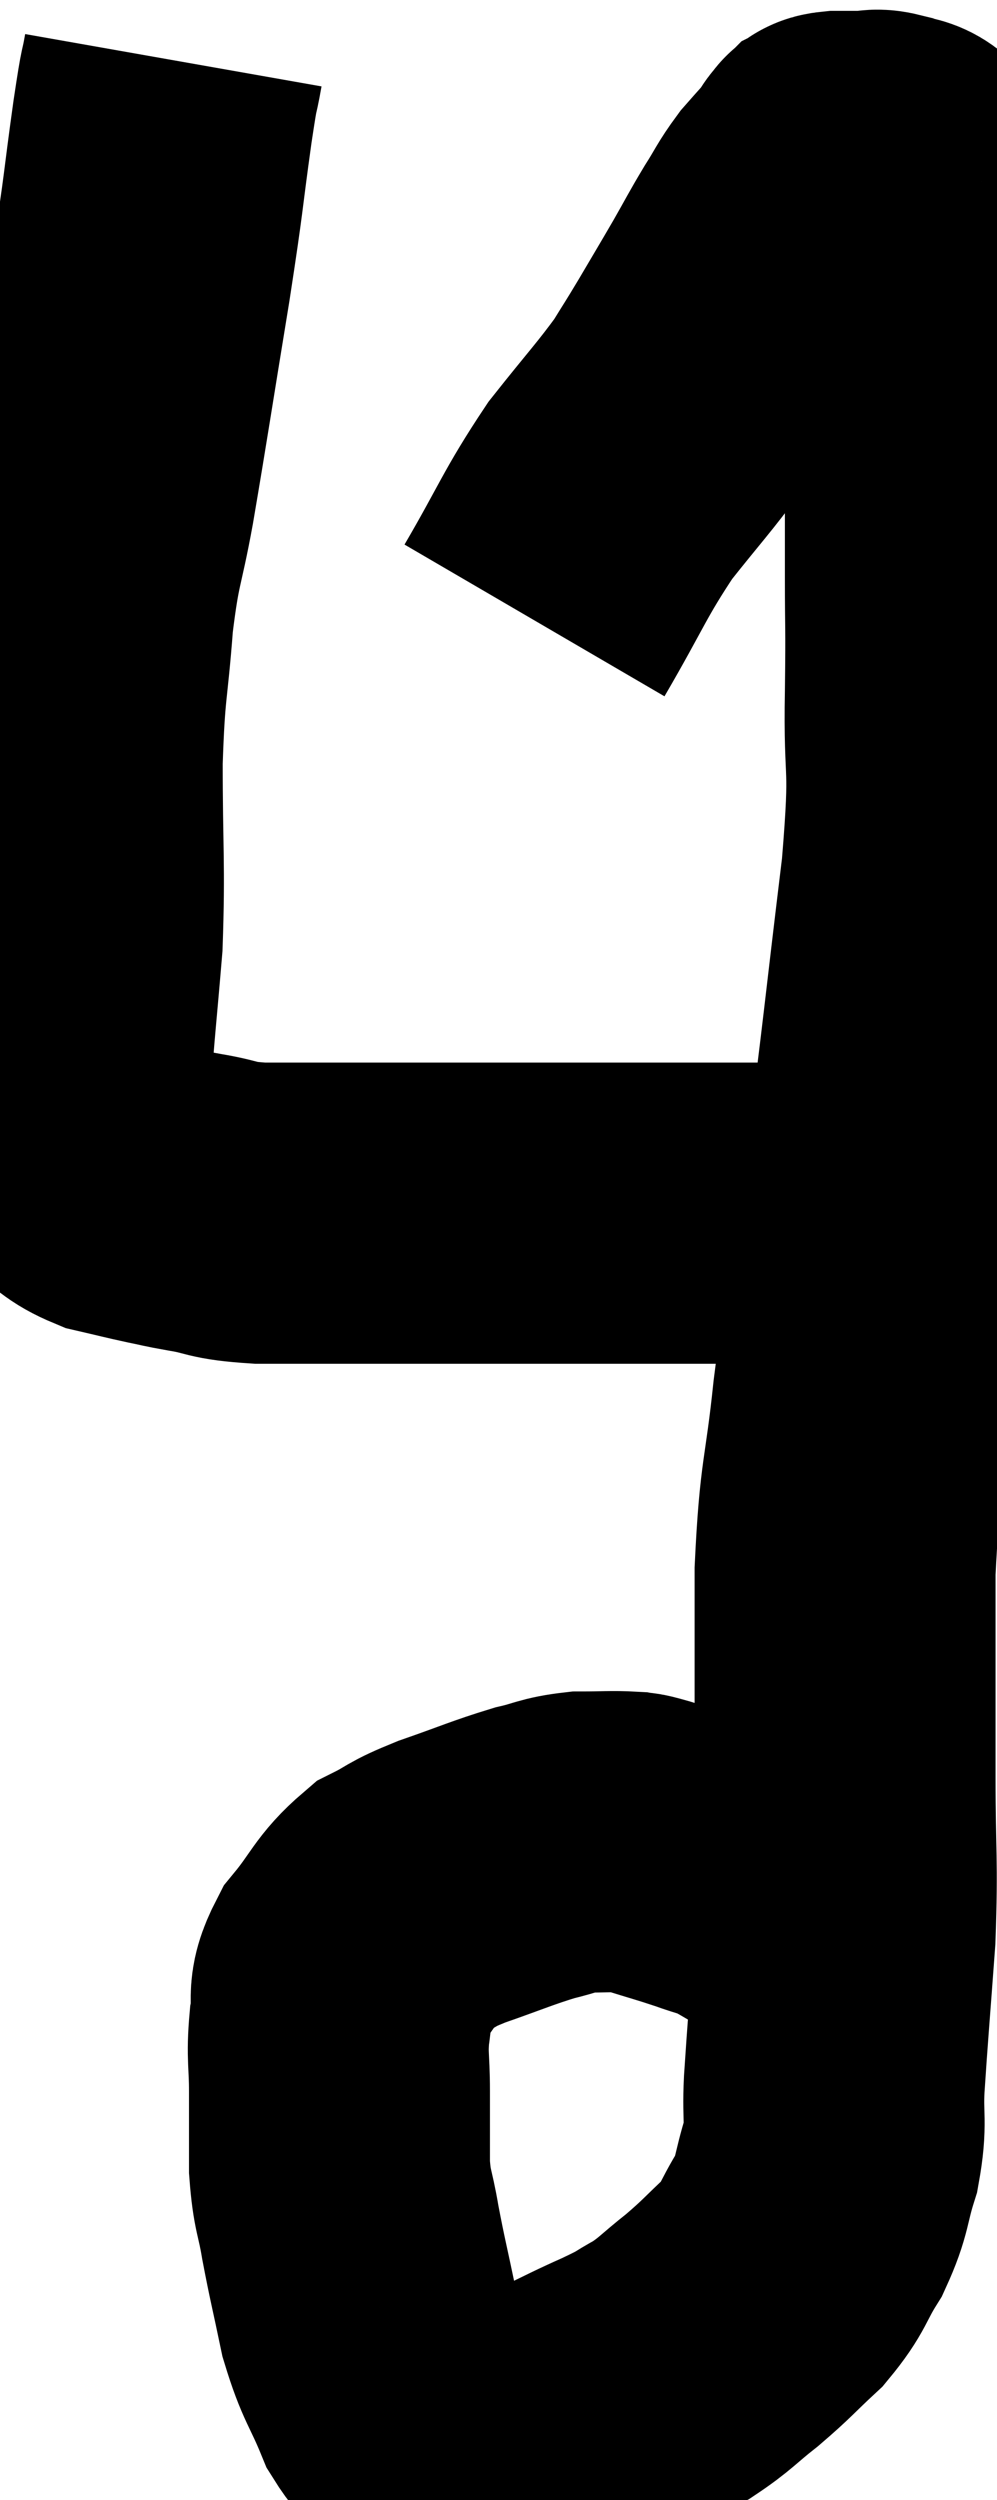 <svg xmlns="http://www.w3.org/2000/svg" viewBox="20.46 3.08 16.564 41.504" width="16.564" height="41.504"><path d="M 29.34 13.38 C 29.97 12.3, 30 12.12, 30.6 11.22 C 31.17 10.5, 31.335 10.335, 31.74 9.78 C 31.98 9.39, 31.95 9.45, 32.22 9 C 32.52 8.49, 32.55 8.445, 32.82 7.98 C 33.06 7.56, 33.075 7.515, 33.3 7.14 C 33.51 6.81, 33.51 6.765, 33.72 6.48 C 33.93 6.24, 34.005 6.165, 34.14 6 C 34.2 5.91, 34.2 5.88, 34.26 5.82 C 34.32 5.79, 34.23 5.775, 34.38 5.76 C 34.62 5.76, 34.665 5.76, 34.86 5.76 C 35.01 5.76, 34.98 5.715, 35.16 5.76 C 35.37 5.85, 35.43 5.775, 35.58 5.94 C 35.67 6.18, 35.7 6.045, 35.76 6.42 C 35.79 6.93, 35.76 6.495, 35.82 7.44 C 35.91 8.82, 35.955 8.895, 36 10.2 C 36 11.43, 36 11.565, 36 12.66 C 36 13.62, 36.015 13.35, 36 14.58 C 35.97 16.08, 36.105 15.6, 35.94 17.58 C 35.64 20.04, 35.625 20.325, 35.34 22.5 C 35.07 24.39, 35.01 24.615, 34.8 26.28 C 34.65 27.72, 34.575 27.585, 34.5 29.16 C 34.5 30.87, 34.5 31.065, 34.5 32.58 C 34.5 33.9, 34.545 33.945, 34.5 35.22 C 34.41 36.45, 34.38 36.765, 34.32 37.68 C 34.29 38.28, 34.365 38.295, 34.26 38.88 C 34.08 39.45, 34.14 39.495, 33.9 40.02 C 33.6 40.5, 33.66 40.545, 33.3 40.98 C 32.88 41.37, 32.88 41.4, 32.46 41.76 C 32.04 42.09, 32.025 42.15, 31.62 42.42 C 31.23 42.63, 31.41 42.57, 30.84 42.84 C 30.09 43.17, 29.91 43.32, 29.34 43.5 C 28.95 43.53, 28.875 43.545, 28.56 43.56 C 28.32 43.56, 28.275 43.575, 28.08 43.56 C 27.93 43.53, 28.02 43.665, 27.78 43.5 C 27.45 43.2, 27.42 43.38, 27.12 42.9 C 26.85 42.24, 26.79 42.27, 26.58 41.58 C 26.43 40.86, 26.4 40.77, 26.28 40.14 C 26.19 39.6, 26.145 39.645, 26.1 39.06 C 26.1 38.43, 26.1 38.385, 26.1 37.8 C 26.1 37.26, 26.055 37.23, 26.1 36.72 C 26.19 36.24, 26.025 36.255, 26.28 35.76 C 26.7 35.25, 26.7 35.1, 27.12 34.74 C 27.54 34.53, 27.405 34.545, 27.96 34.32 C 28.65 34.08, 28.8 34.005, 29.34 33.84 C 29.73 33.75, 29.73 33.705, 30.12 33.66 C 30.51 33.66, 30.63 33.645, 30.9 33.66 C 31.05 33.69, 30.885 33.63, 31.2 33.72 C 31.68 33.87, 31.755 33.885, 32.16 34.02 C 32.49 34.14, 32.49 34.11, 32.82 34.26 C 33.15 34.44, 33.24 34.515, 33.48 34.62 C 33.63 34.65, 33.585 34.605, 33.78 34.68 C 34.02 34.8, 34.14 34.86, 34.26 34.92 C 34.26 34.92, 34.26 34.92, 34.26 34.92 C 34.26 34.92, 34.26 34.92, 34.26 34.92 C 34.26 34.92, 34.26 34.92, 34.26 34.92 L 34.26 34.92" fill="none" stroke="black" stroke-width="5"></path><path d="M 23.34 4.08 C 23.25 4.59, 23.295 4.2, 23.16 5.1 C 22.98 6.39, 23.04 6.12, 22.8 7.68 C 22.5 9.51, 22.44 9.93, 22.2 11.34 C 22.02 12.33, 21.975 12.225, 21.84 13.32 C 21.75 14.52, 21.705 14.37, 21.66 15.72 C 21.66 17.22, 21.705 17.43, 21.66 18.72 C 21.57 19.8, 21.525 20.175, 21.48 20.88 C 21.48 21.21, 21.435 21.18, 21.48 21.54 C 21.57 21.93, 21.45 22.02, 21.66 22.32 C 21.99 22.53, 21.96 22.59, 22.32 22.74 C 22.71 22.83, 22.755 22.845, 23.1 22.92 C 23.4 22.98, 23.28 22.965, 23.7 23.04 C 24.24 23.13, 24.09 23.175, 24.78 23.22 C 25.62 23.22, 25.455 23.22, 26.46 23.22 C 27.63 23.22, 27.645 23.22, 28.8 23.22 C 29.94 23.22, 29.94 23.22, 31.08 23.22 C 32.22 23.22, 32.61 23.22, 33.36 23.22 C 33.72 23.22, 33.855 23.22, 34.08 23.22 C 34.17 23.22, 34.215 23.22, 34.26 23.22 C 34.26 23.22, 34.26 23.22, 34.26 23.22 C 34.26 23.22, 34.23 23.22, 34.26 23.22 C 34.32 23.22, 34.35 23.22, 34.38 23.22 C 34.38 23.22, 34.38 23.22, 34.38 23.22 C 34.38 23.22, 34.38 23.22, 34.38 23.22 L 34.38 23.22" fill="none" stroke="black" stroke-width="5"></path></svg>